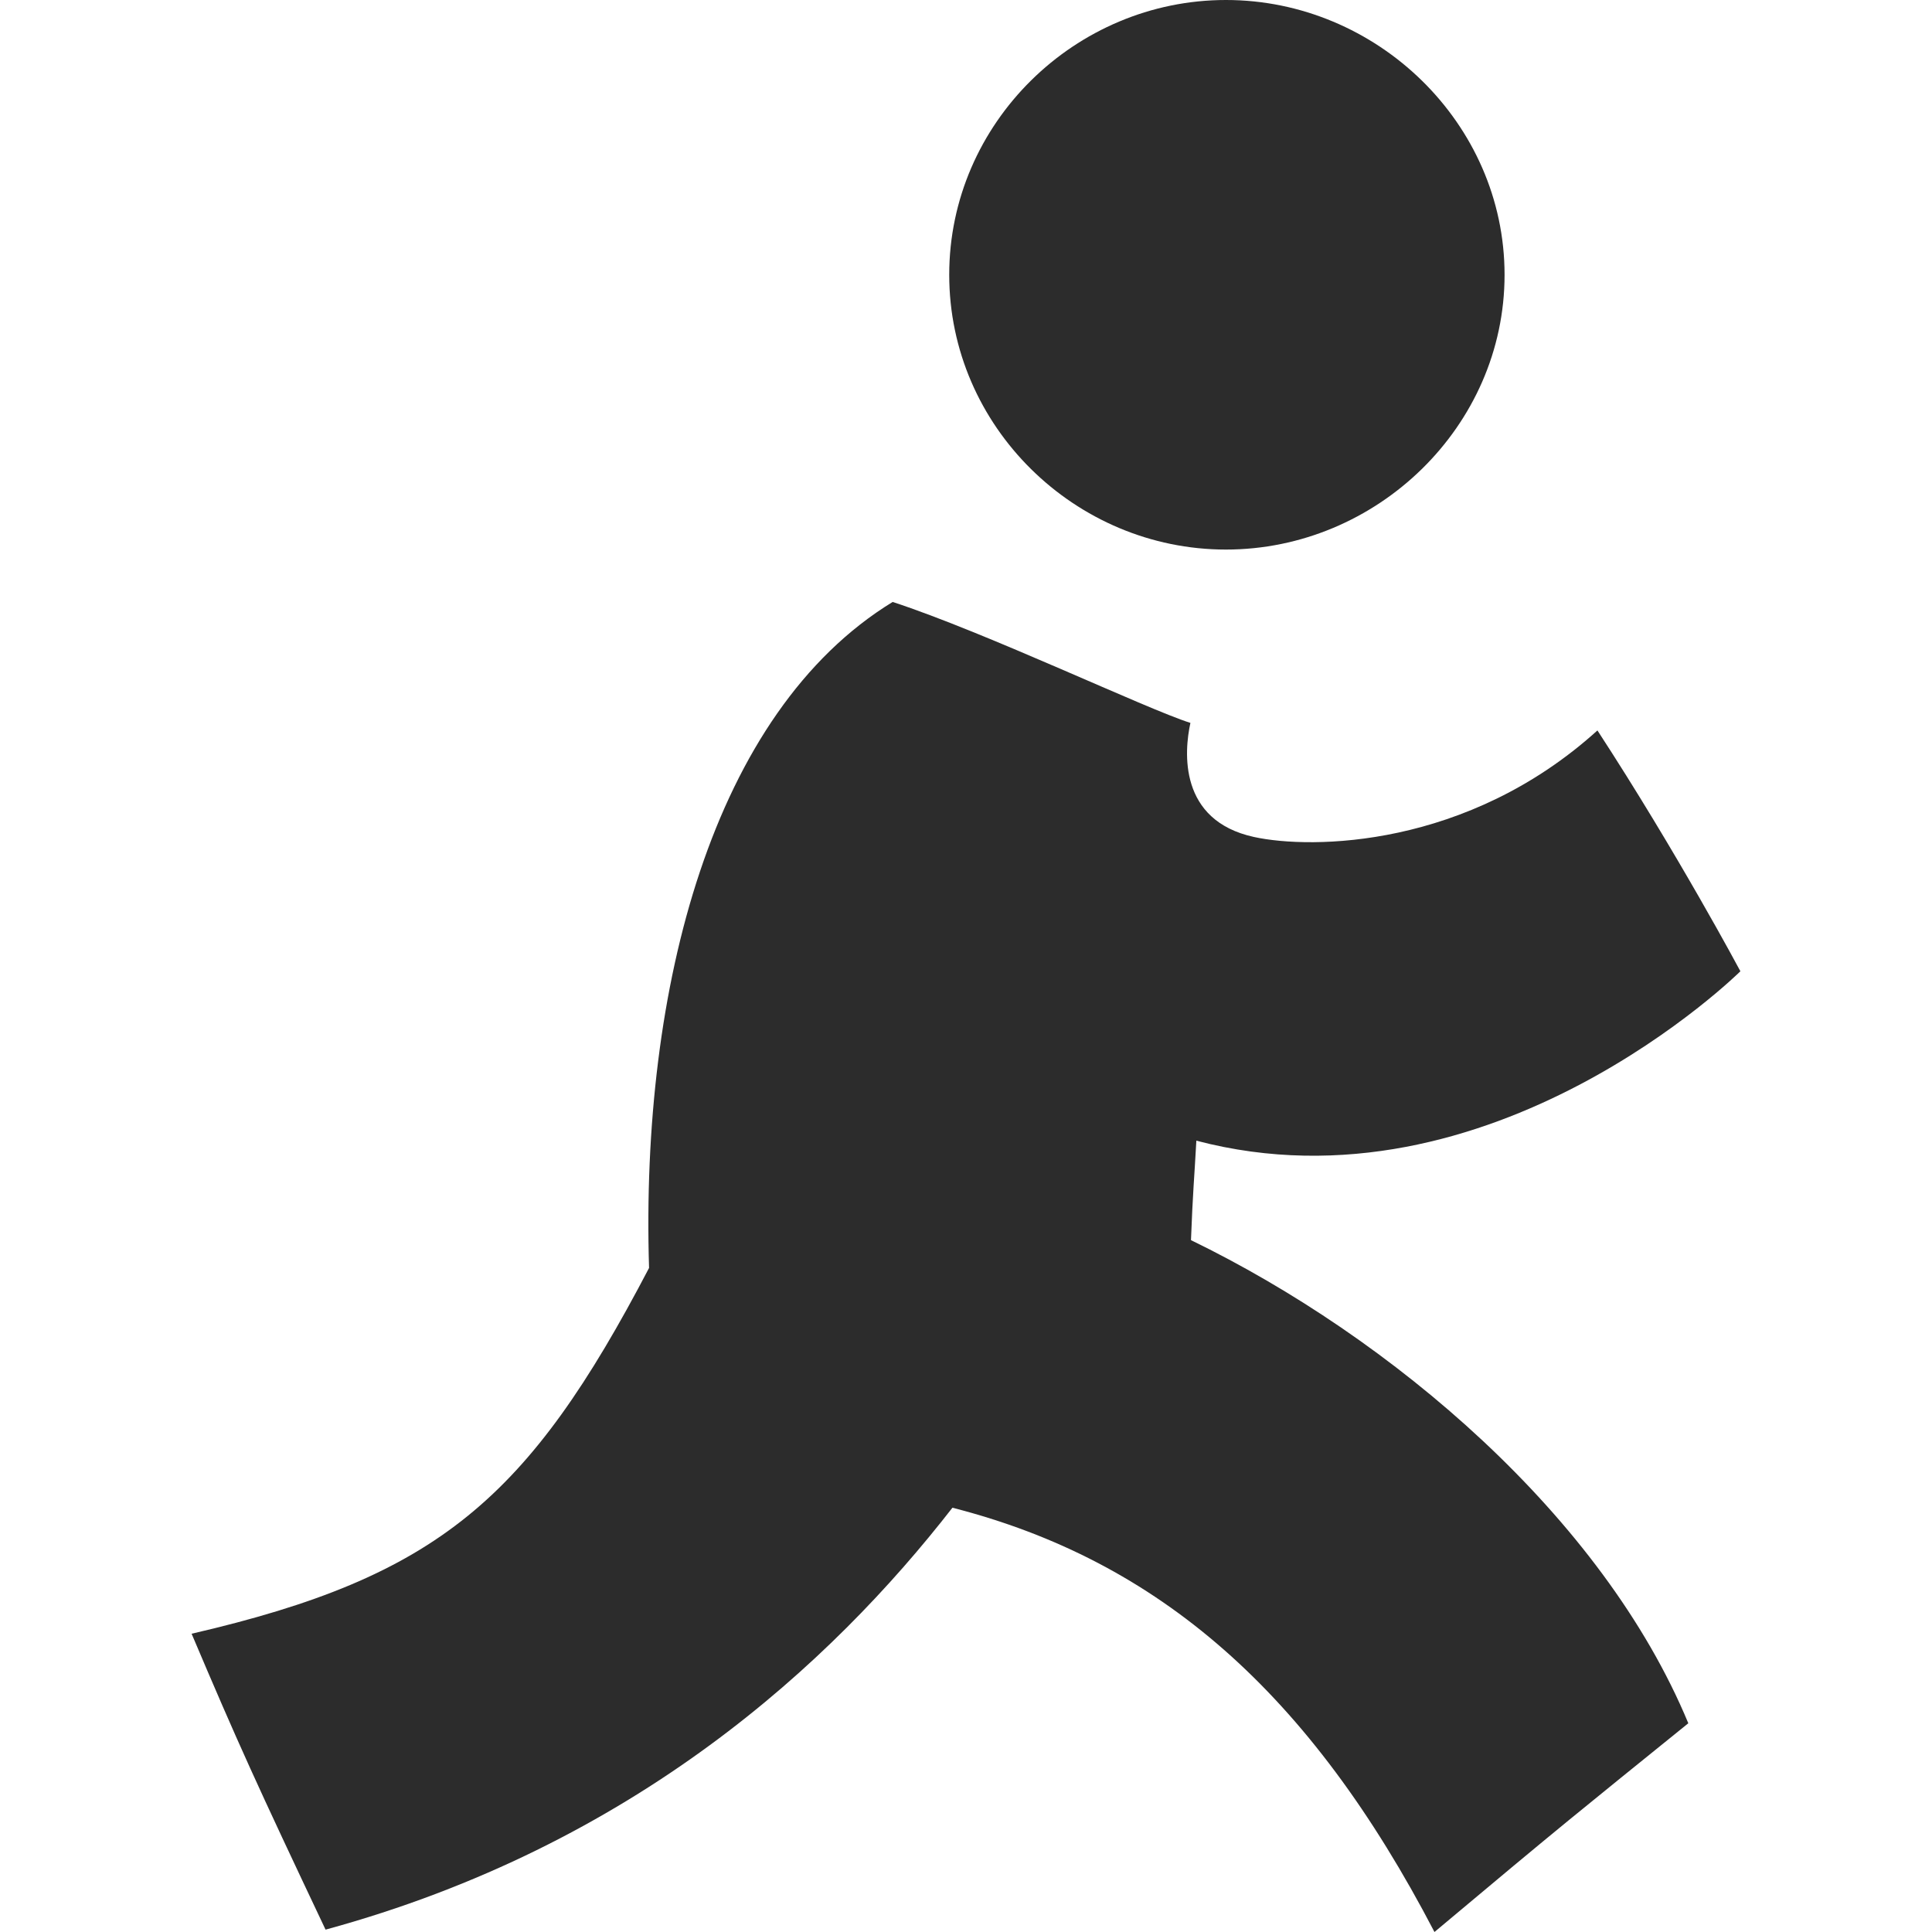 <?xml version="1.0" standalone="no"?><!DOCTYPE svg PUBLIC "-//W3C//DTD SVG 1.1//EN" "http://www.w3.org/Graphics/SVG/1.1/DTD/svg11.dtd"><svg t="1584631543990" class="icon" viewBox="0 0 1024 1024" version="1.1" xmlns="http://www.w3.org/2000/svg" p-id="5548" xmlns:xlink="http://www.w3.org/1999/xlink" width="200" height="200"><defs><style type="text/css"></style></defs><path d="M631.241 657.298c106.386 51.699 218.095 146.449 263.6 256.068-58.36 47.206-65.959 53.104-134.542 110.634-66.078-126.908-146.06-196.862-255.492-224.874-64.207 82.597-168.732 179.056-332.258 223.621C136.107 945.753 126.189 924.02 101.554 865.915c130.801-30.246 178.455-71.477 242.46-193.875-4.587-148.505 33.64-294.565 129.109-352.992 49.617 16.223 134.474 56.735 157.823 64.106-3.317 15.089-6.406 51.691 33.657 60.458 30.415 6.652 113.08 5.975 182.069-56.464C888.993 452.049 922.446 514.793 922.446 514.793S790.367 645.662 634.093 604.583c-1.109 20.328-1.862 26.836-2.852 52.715z m18.534-366.017c-79.88 0-146.669-65.197-146.669-145.636C503.106 65.206 569.894 0 649.775 0c79.872 0 147.676 65.206 147.676 145.645s-67.804 145.636-147.676 145.636z" fill="#2c2c2c" p-id="5549"></path></svg>